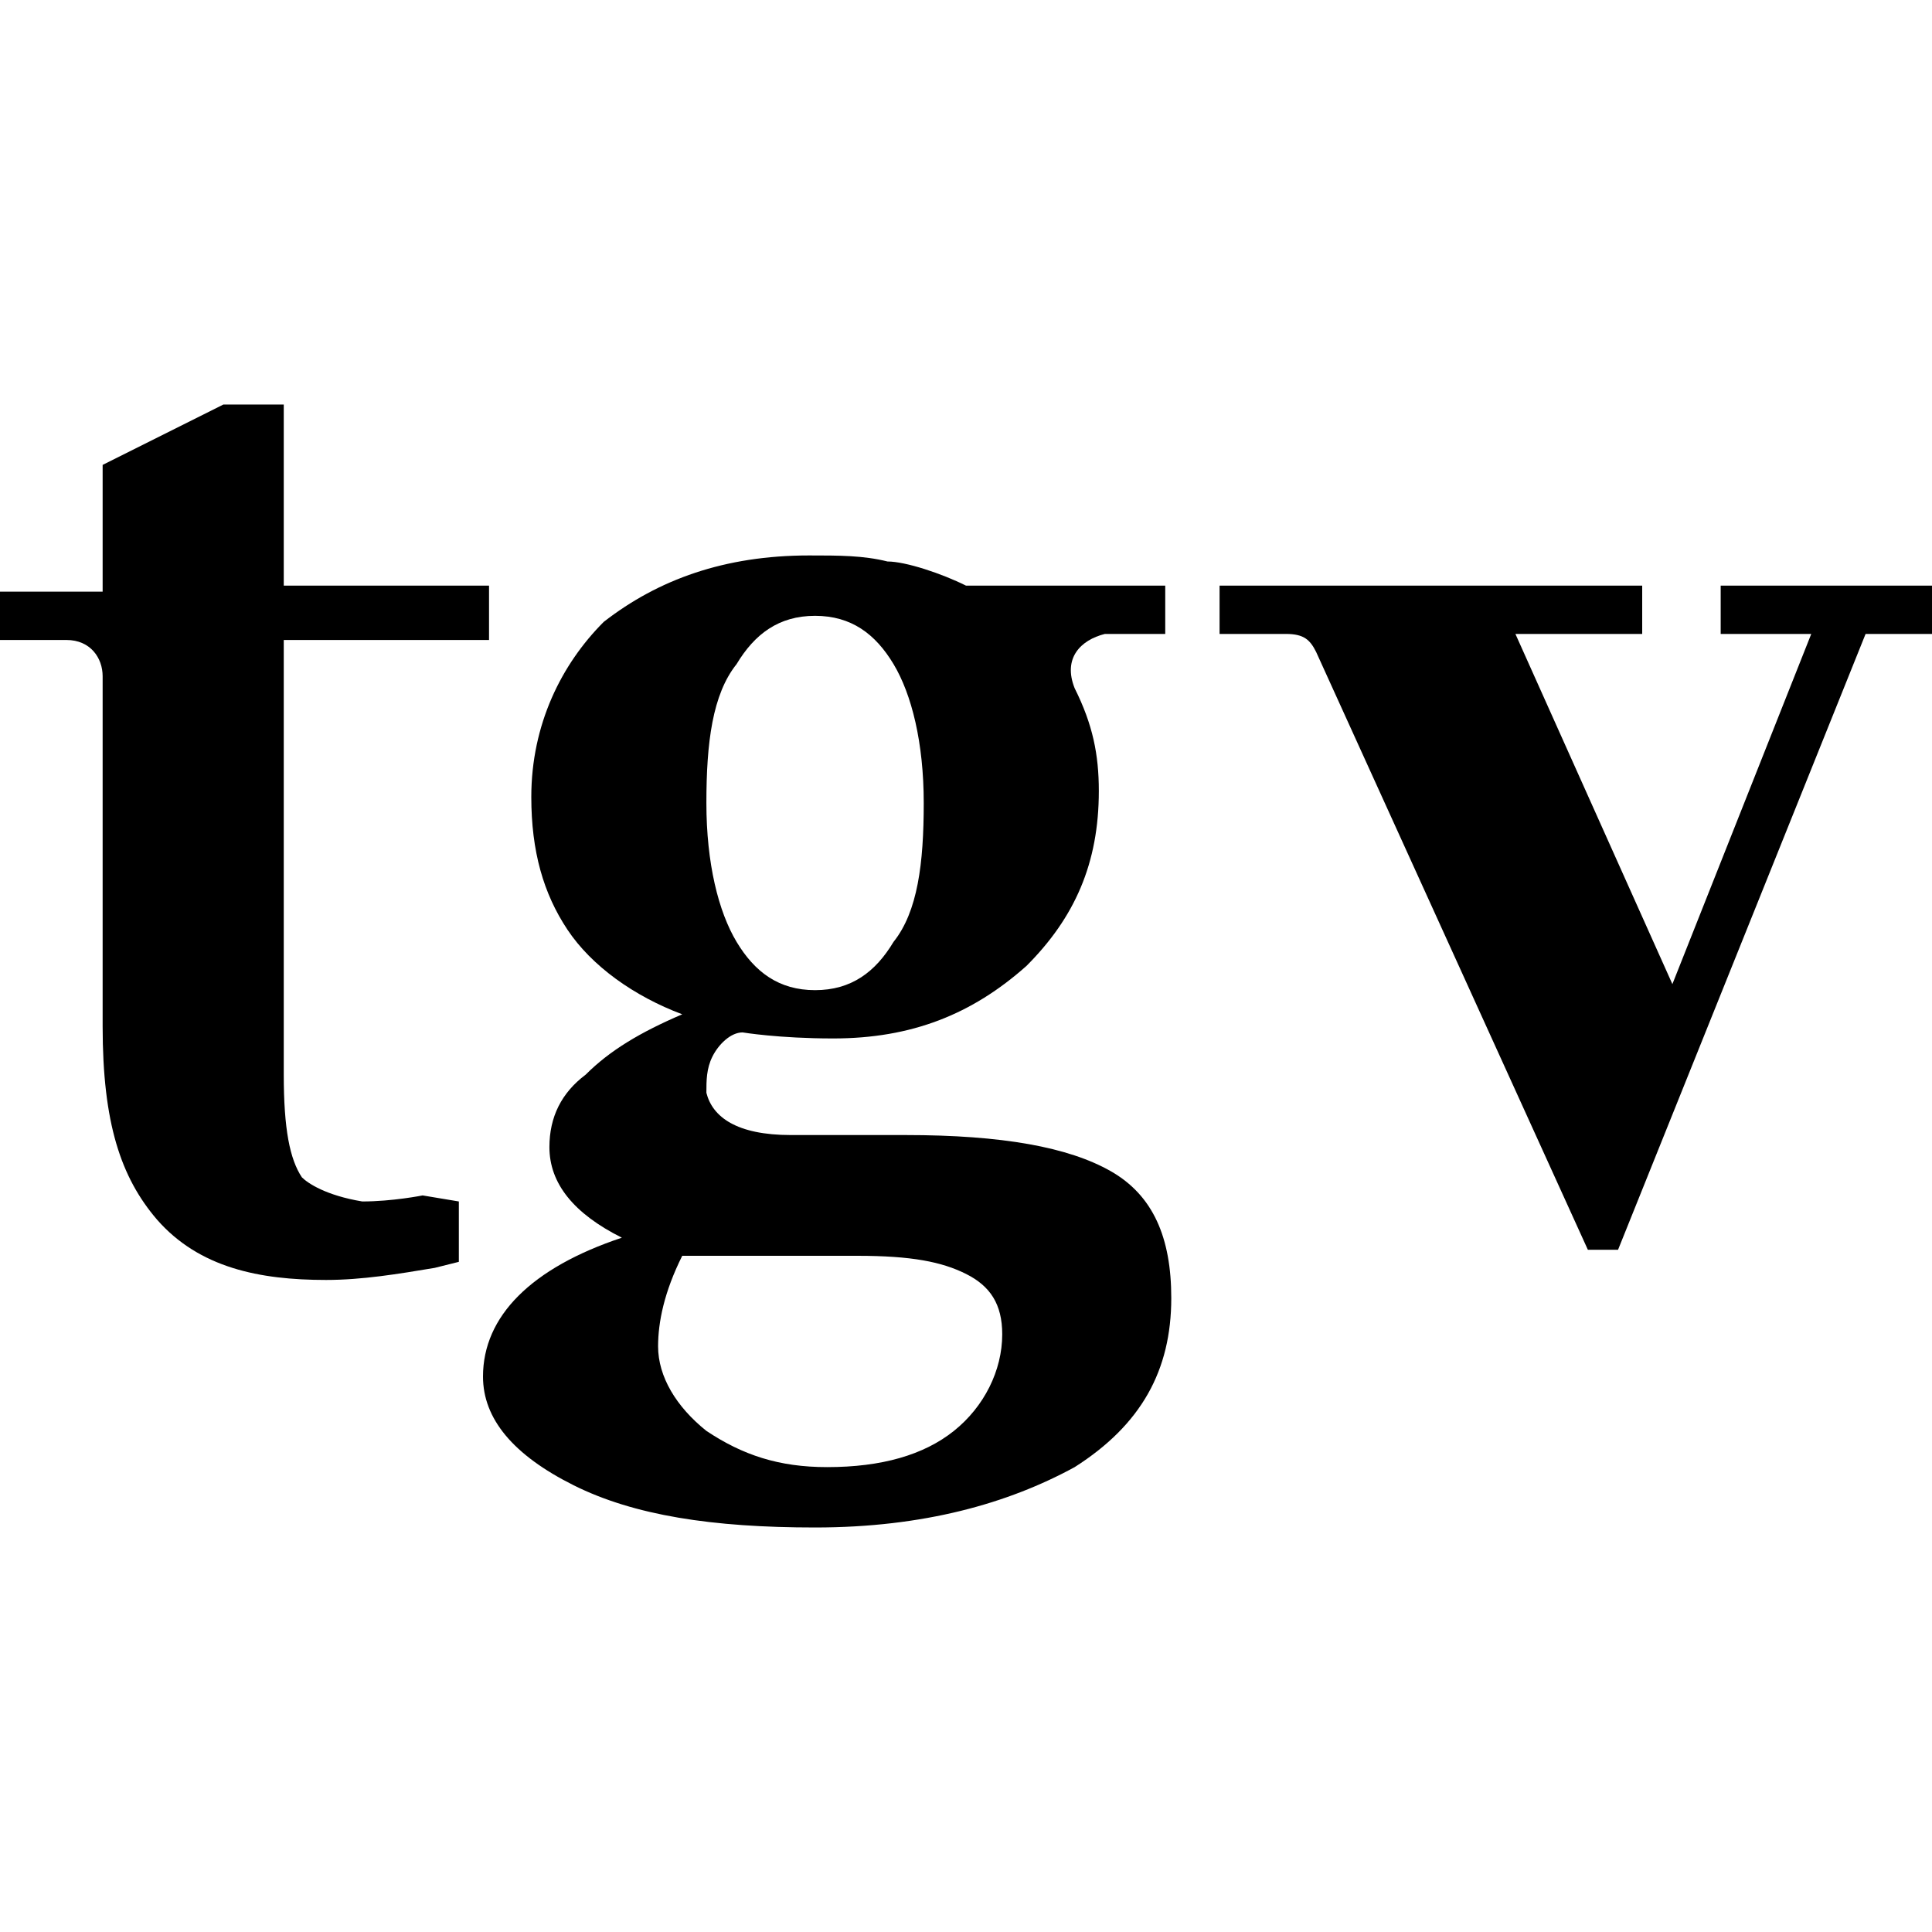 <?xml version="1.0" encoding="utf-8"?>
<!-- Generator: Adobe Illustrator 28.0.0, SVG Export Plug-In . SVG Version: 6.00 Build 0)  -->
<svg version="1.1" id="Layer_1" xmlns="http://www.w3.org/2000/svg" xmlns:xlink="http://www.w3.org/1999/xlink" x="0px" y="0px"
	 viewBox="0 0 32 32" style="enable-background:new 0 0 32 32;" xml:space="preserve">
<style type="text/css">
	.Drop_x0020_Shadow{fill:none;}
	.Round_x0020_Corners_x0020_2_x0020_pt{fill:#FFFFFF;stroke:#231F20;stroke-miterlimit:10;}
	.Live_x0020_Reflect_x0020_X{fill:none;}
	.Bevel_x0020_Soft{fill:url(#SVGID_1_);}
	.Dusk{fill:#FFFFFF;}
	.Foliage_GS{fill:#FFDD00;}
	.Pompadour_GS{fill-rule:evenodd;clip-rule:evenodd;fill:#44ADE2;}
</style>
<linearGradient id="SVGID_1_" gradientUnits="userSpaceOnUse" x1="0" y1="0" x2="0.707" y2="0.707">
	<stop  offset="0" style="stop-color:#DEDFE3"/>
	<stop  offset="0.178" style="stop-color:#DADBDF"/>
	<stop  offset="0.361" style="stop-color:#CECFD3"/>
	<stop  offset="0.546" style="stop-color:#B9BCBF"/>
	<stop  offset="0.732" style="stop-color:#9CA0A2"/>
	<stop  offset="0.918" style="stop-color:#787D7E"/>
	<stop  offset="1" style="stop-color:#656B6C"/>
</linearGradient>
<g>
	<path d="M18.4,19.4c-0.7-0.4-1.8-0.6-3.4-0.6h-1.9c-0.9,0-1.3-0.3-1.4-0.7c0-0.2,0-0.4,0.1-0.6c0.1-0.2,0.3-0.4,0.5-0.4
		c0,0,0.6,0.1,1.5,0.1c1.3,0,2.3-0.4,3.2-1.2c0.8-0.8,1.2-1.7,1.2-2.9c0-0.6-0.1-1.1-0.4-1.7c-0.2-0.5,0.1-0.8,0.5-0.9
		c0.2,0,0.5,0,0.6,0c0.3,0,0.4,0,0.4,0V9.7h-3.3c-0.4-0.2-1-0.4-1.3-0.4c-0.4-0.1-0.8-0.1-1.3-0.1c-1.4,0-2.5,0.4-3.4,1.1
		C9.3,11,8.8,12,8.8,13.2c0,0.9,0.2,1.6,0.6,2.2c0.4,0.6,1.1,1.1,1.9,1.4c-0.7,0.3-1.2,0.6-1.6,1c-0.4,0.3-0.6,0.7-0.6,1.2
		c0,0.6,0.4,1.1,1.2,1.5C8.8,21,8,21.8,8,22.8c0,0.7,0.5,1.3,1.5,1.8s2.3,0.7,4,0.7c1.8,0,3.2-0.4,4.3-1c1.1-0.7,1.6-1.6,1.6-2.8
		C19.4,20.5,19.1,19.8,18.4,19.4z M12.2,11c0.3-0.5,0.7-0.8,1.3-0.8s1,0.3,1.3,0.8c0.3,0.5,0.5,1.3,0.5,2.3s-0.1,1.8-0.5,2.3
		c-0.3,0.5-0.7,0.8-1.3,0.8c-0.6,0-1-0.3-1.3-0.8c-0.3-0.5-0.5-1.3-0.5-2.3S11.8,11.5,12.2,11z M15.8,23.7c-0.5,0.4-1.2,0.6-2.1,0.6
		c-0.8,0-1.4-0.2-2-0.6c-0.5-0.4-0.8-0.9-0.8-1.4c0-0.4,0.1-0.9,0.4-1.5h2.9c0.9,0,1.4,0.1,1.8,0.3c0.4,0.2,0.6,0.5,0.6,1
		C16.6,22.7,16.3,23.3,15.8,23.7z"/>
	<path d="M28.5,9.7v0.8H30l-2.3,5.8l-2.6-5.8h2.1V9.7l-7,0v0v0.8h1.1c0.3,0,0.4,0.1,0.5,0.3l0,0l4.5,9.9h0.5l4.1-10.2H32V9.7H28.5z"
		/>
	<path d="M8.1,10.6V9.7H4.7v-3h-1L1.7,7.7v2.1H0v0.8h1.1c0.4,0,0.6,0.3,0.6,0.6v5.8c0,1.6,0.3,2.5,0.9,3.2c0.7,0.8,1.7,1,2.8,1
		c0.6,0,1.2-0.1,1.8-0.2l0.4-0.1l0-1L7,19.8c0,0-0.5,0.1-1,0.1c-0.6-0.1-0.9-0.3-1-0.4c-0.2-0.3-0.3-0.8-0.3-1.7v-7.2H8.1z"/>
</g>
</svg>
